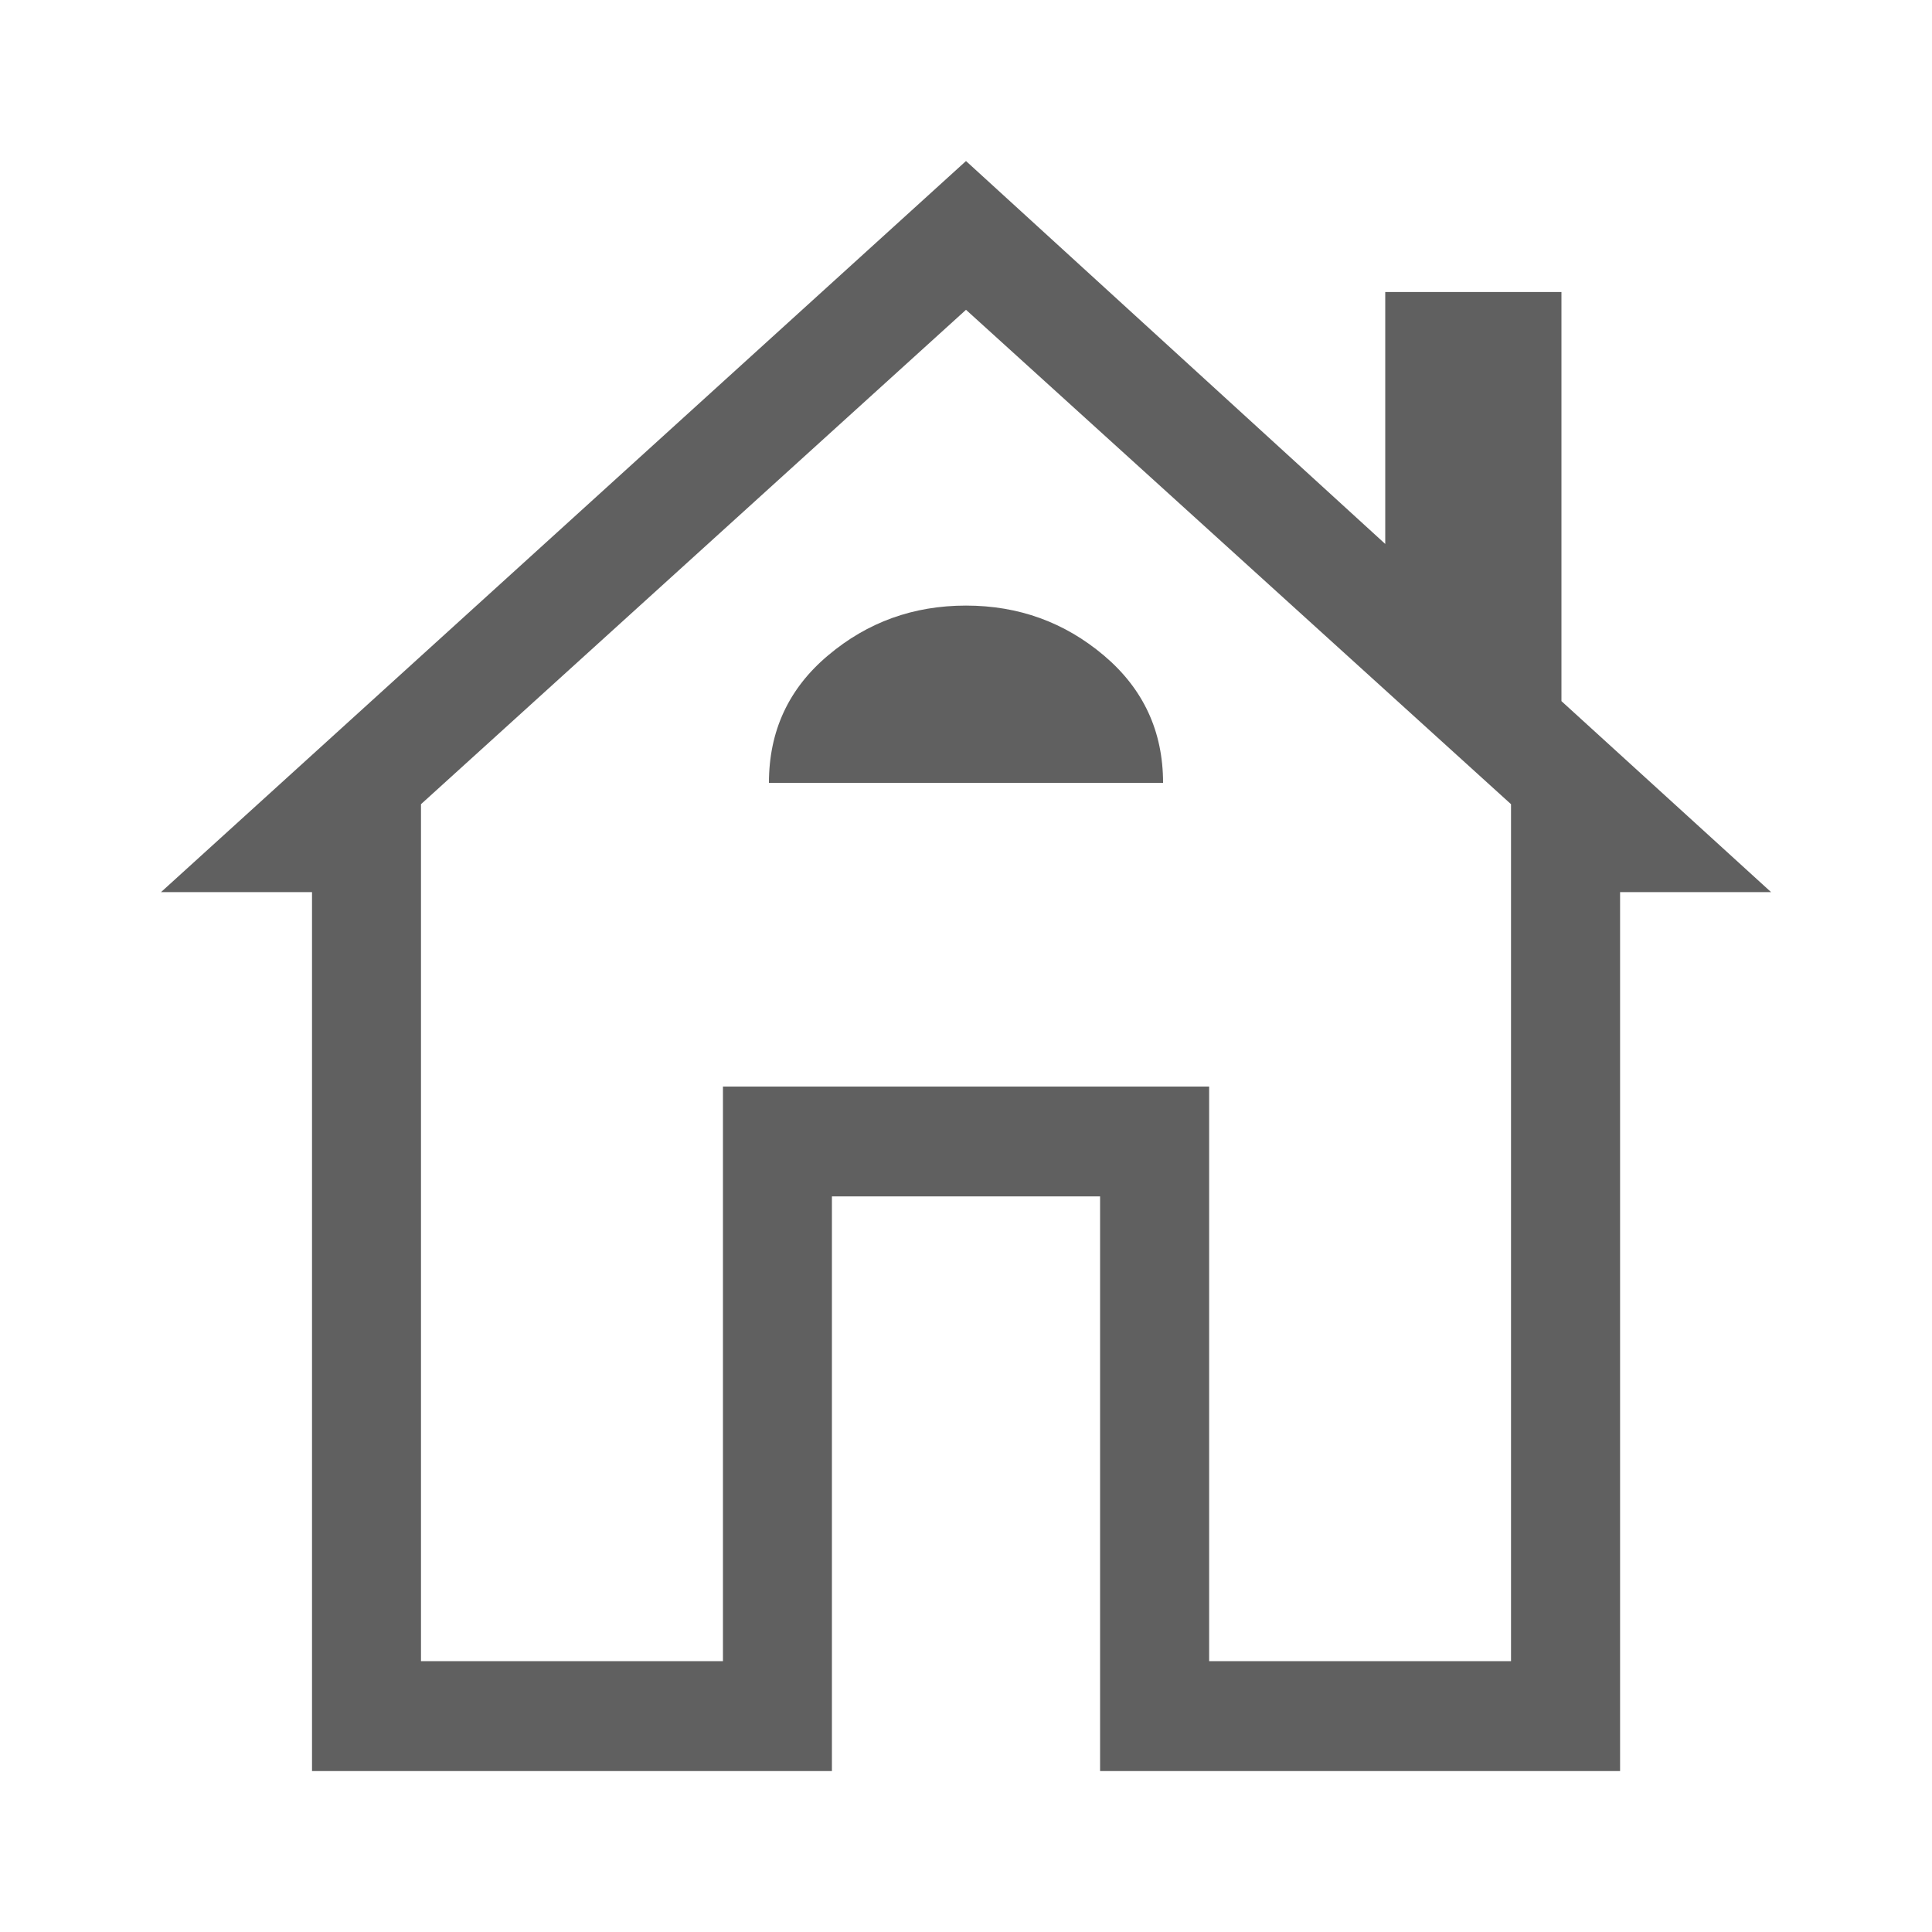 <svg width="20" height="20" viewBox="0 0 20 20" fill="none" xmlns="http://www.w3.org/2000/svg">
<path d="M3.23 18.334V9.235H1.667L10 1.667L14.34 5.631V3.023H16.164V7.258L18.334 9.235H16.771V18.334H11.388V12.385H8.612V18.334H3.23ZM4.358 17.196H7.484V11.248H12.517V17.196H15.642V8.325L10 3.207L4.358 8.325V17.196ZM7.96 8.104H12.04C12.04 7.571 11.836 7.131 11.428 6.786C11.02 6.441 10.544 6.269 10 6.269C9.456 6.269 8.981 6.44 8.573 6.784C8.164 7.127 7.96 7.568 7.96 8.104Z" fill="#606060"/>
</svg>
